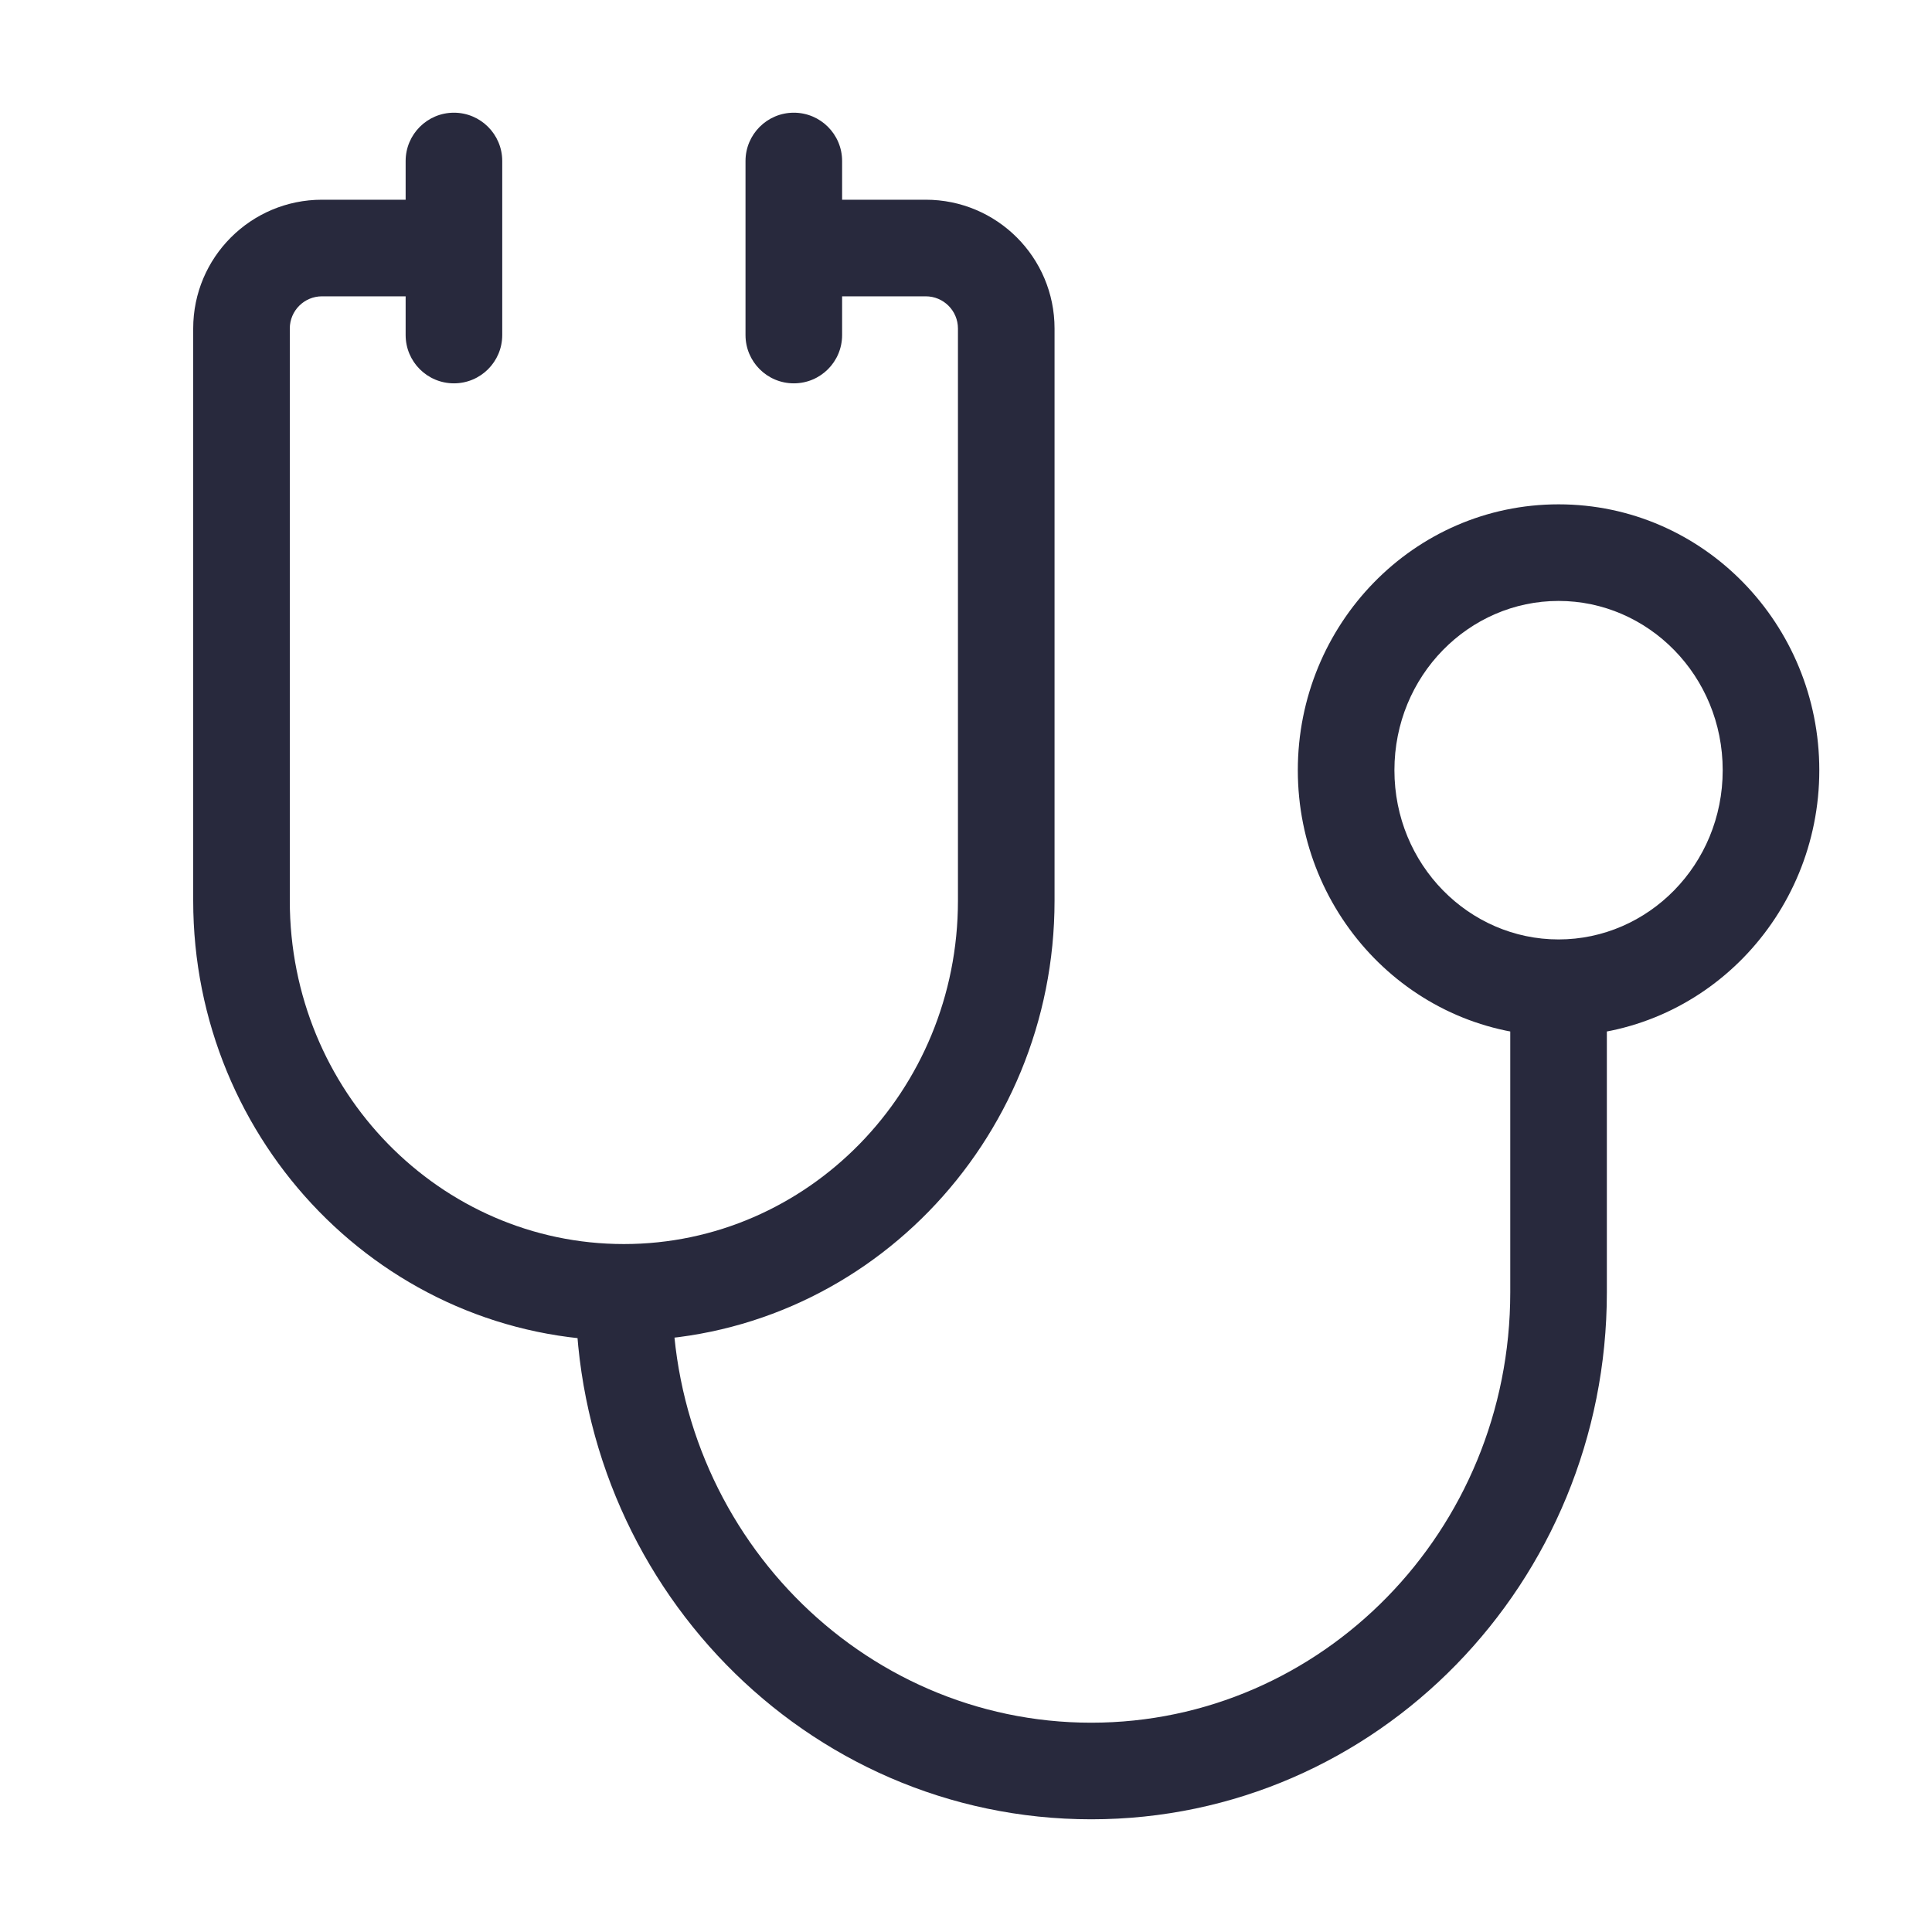 <svg width="24" height="24" viewBox="0 0 24 24" fill="none" xmlns="http://www.w3.org/2000/svg">
<path d="M6.239 2C6.239 1.669 5.97 1.4 5.639 1.4C5.308 1.4 5.039 1.669 5.039 2H6.239ZM5.039 4.162C5.039 4.494 5.308 4.762 5.639 4.762C5.97 4.762 6.239 4.494 6.239 4.162H5.039ZM10.461 2C10.461 1.669 10.193 1.4 9.861 1.4C9.53 1.4 9.261 1.669 9.261 2H10.461ZM9.261 4.162C9.261 4.494 9.53 4.762 9.861 4.762C10.193 4.762 10.461 4.494 10.461 4.162H9.261ZM21.4 9.568C21.4 10.742 20.474 11.67 19.361 11.67V12.87C21.163 12.87 22.6 11.378 22.6 9.568H21.4ZM19.361 11.67C18.248 11.67 17.322 10.742 17.322 9.568H16.122C16.122 11.378 17.559 12.87 19.361 12.87V11.67ZM17.322 9.568C17.322 8.393 18.248 7.465 19.361 7.465V6.265C17.559 6.265 16.122 7.757 16.122 9.568H17.322ZM19.361 7.465C20.474 7.465 21.4 8.393 21.4 9.568H22.6C22.6 7.757 21.163 6.265 19.361 6.265V7.465ZM18.761 16.054C18.761 19.02 16.417 21.4 13.556 21.4V22.6C17.107 22.6 19.961 19.656 19.961 16.054H18.761ZM13.556 21.4C10.694 21.4 8.35 19.02 8.35 16.054H7.15C7.15 19.656 10.004 22.6 13.556 22.6V21.4ZM11.9 11.189C11.9 13.558 10.028 15.454 7.75 15.454V16.654C10.718 16.654 13.1 14.194 13.1 11.189H11.9ZM7.75 15.454C5.471 15.454 3.6 13.558 3.6 11.189H2.4C2.4 14.194 4.782 16.654 7.75 16.654V15.454ZM19.961 16.054V12.27H18.761V16.054H19.961ZM3.6 11.189V4.081H2.4V11.189H3.6ZM4 3.681H5.639V2.481H4V3.681ZM6.239 3.081V2H5.039V3.081H6.239ZM5.039 3.081V4.162H6.239V3.081H5.039ZM13.1 11.189V4.081H11.9V11.189H13.1ZM11.5 2.481H9.861V3.681H11.5V2.481ZM10.461 3.081V2H9.261V3.081H10.461ZM9.261 3.081V4.162H10.461V3.081H9.261ZM13.1 4.081C13.1 3.197 12.384 2.481 11.5 2.481V3.681C11.721 3.681 11.9 3.86 11.9 4.081H13.1ZM3.6 4.081C3.6 3.86 3.779 3.681 4 3.681V2.481C3.116 2.481 2.4 3.197 2.4 4.081H3.6Z" fill="#28293D"/>
</svg>
